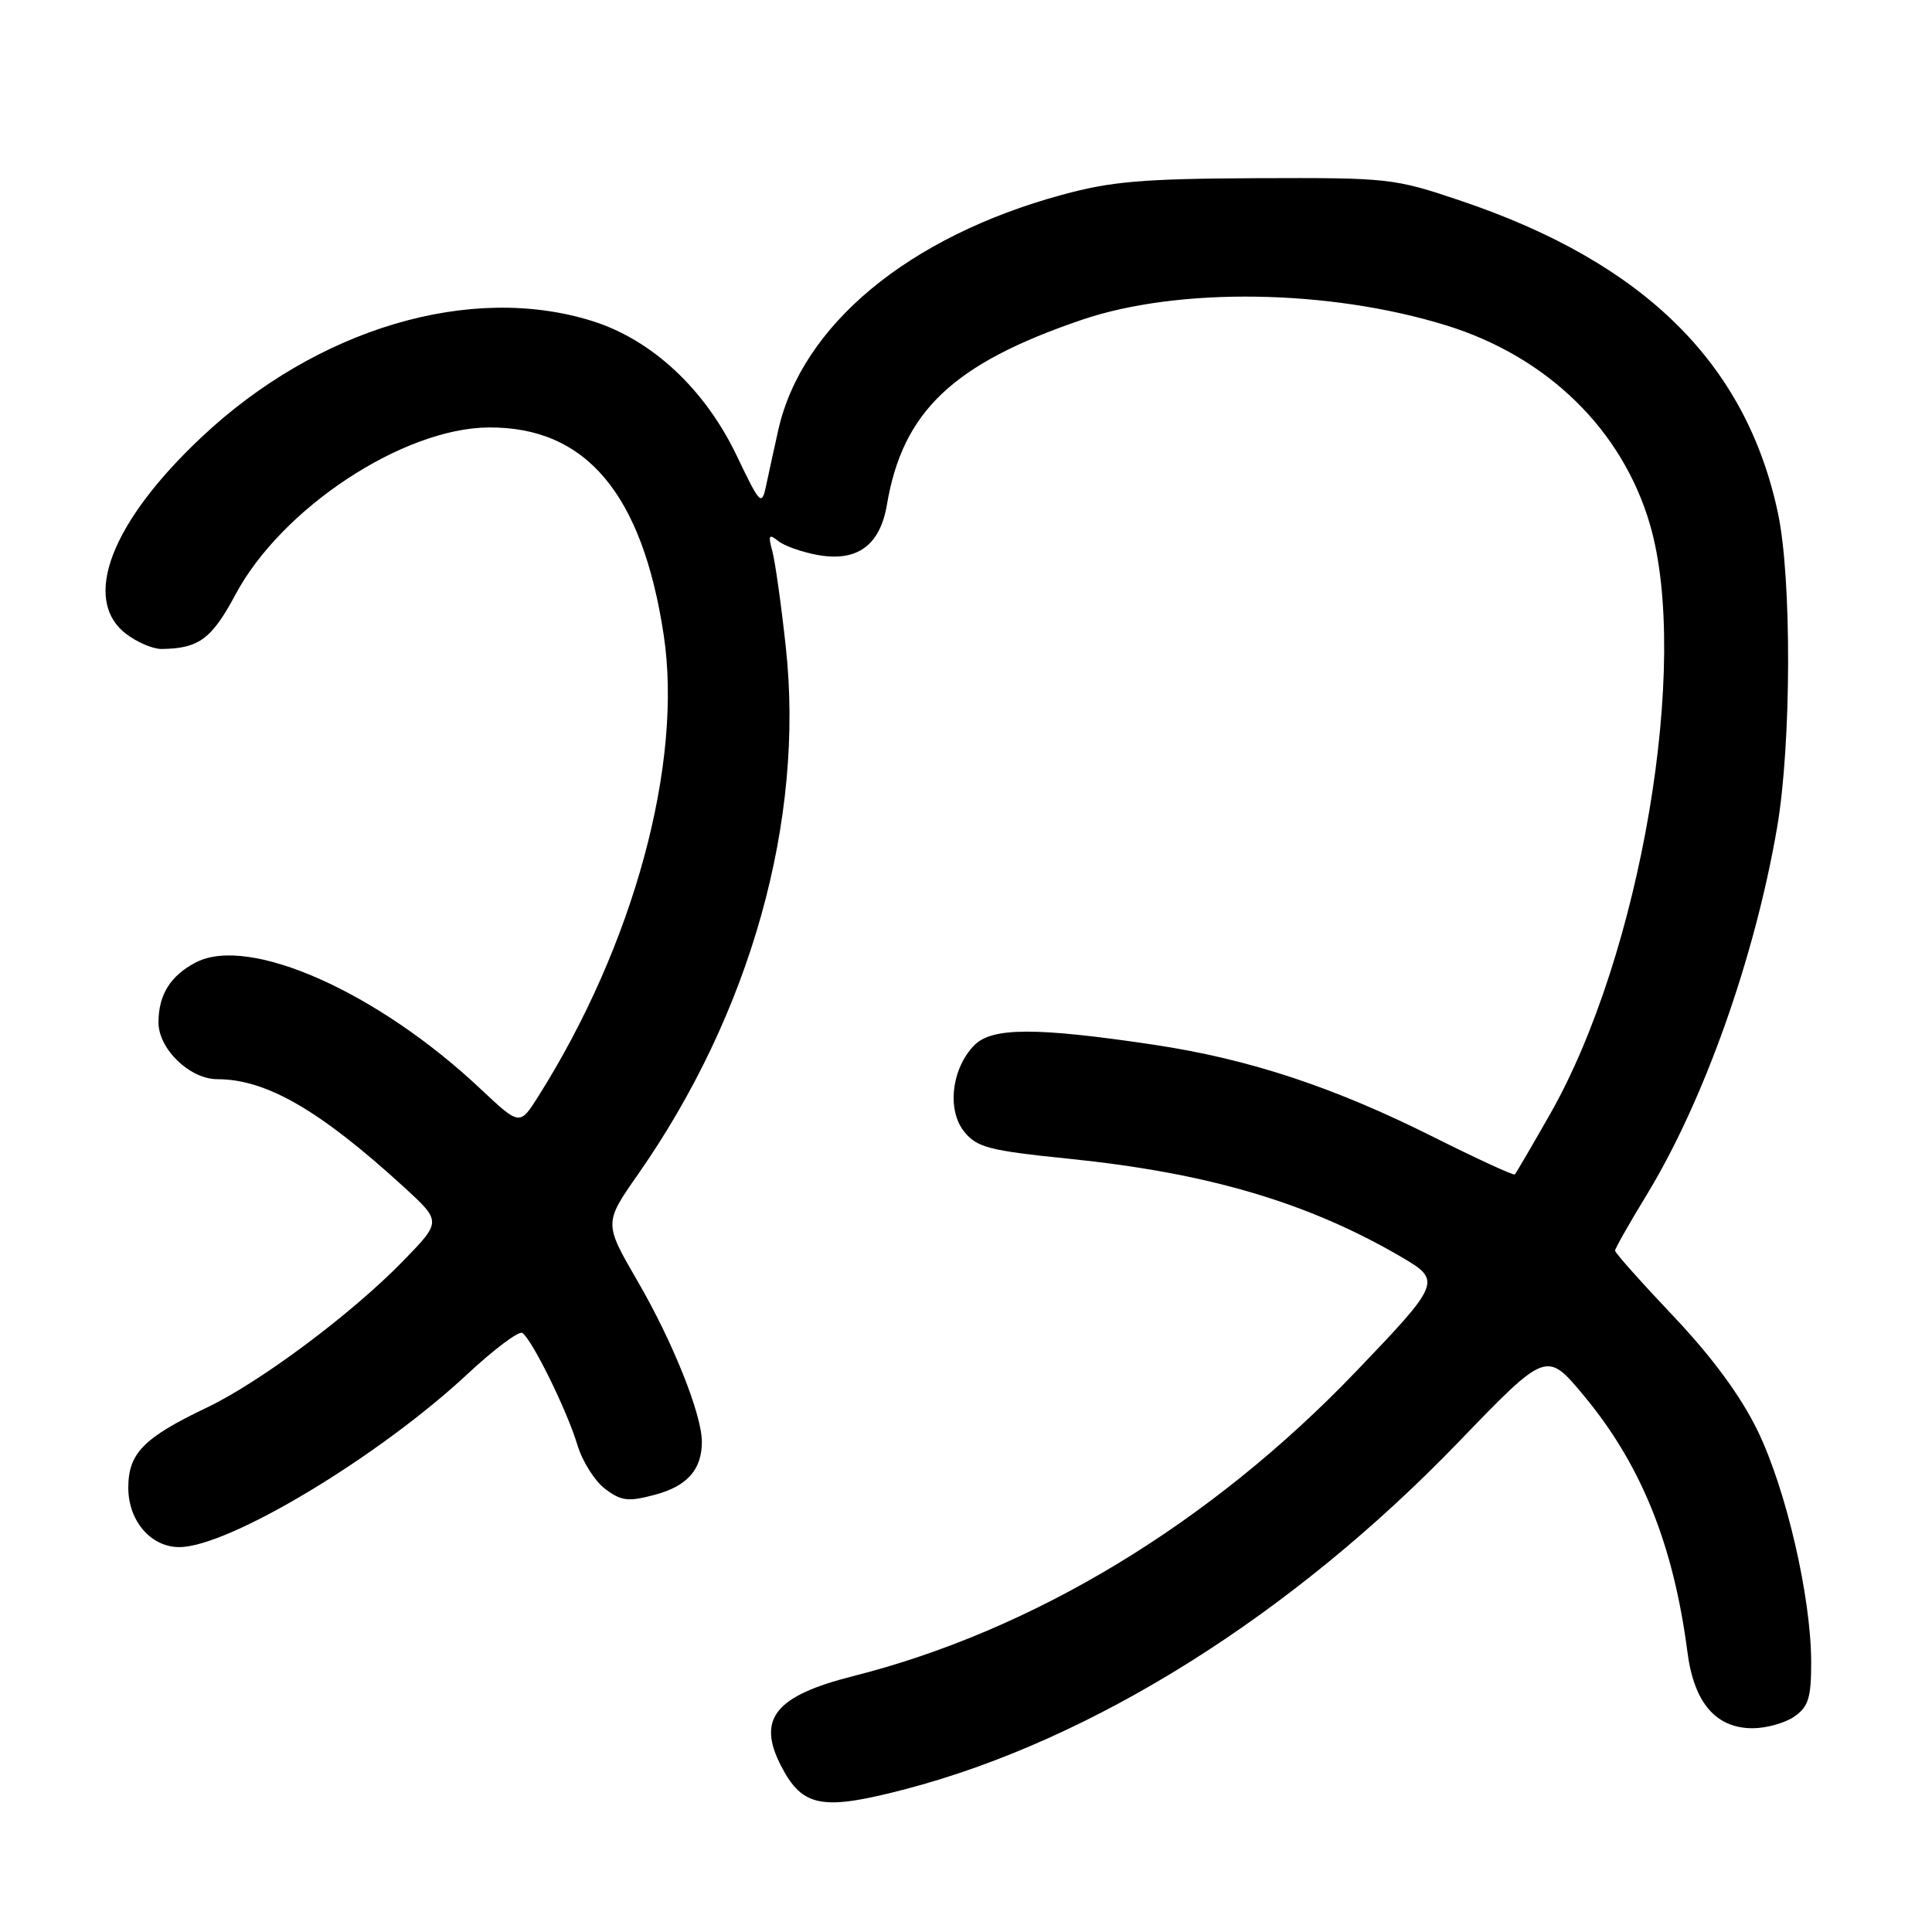 <?xml version="1.0" encoding="UTF-8" standalone="no"?>
<!DOCTYPE svg PUBLIC "-//W3C//DTD SVG 1.1//EN" "http://www.w3.org/Graphics/SVG/1.1/DTD/svg11.dtd" >
<svg xmlns="http://www.w3.org/2000/svg" xmlns:xlink="http://www.w3.org/1999/xlink" version="1.1" viewBox="0 0 256 256">
 <g >
 <path fill="currentColor"
d=" M 120.06 237.05 C 144.79 230.56 171.16 214.00 193.26 191.08 C 204.92 178.99 204.92 178.99 209.85 184.91 C 217.47 194.07 221.74 204.65 223.60 218.95 C 224.47 225.63 227.36 229.00 232.23 229.00 C 234.06 229.00 236.56 228.30 237.78 227.44 C 239.63 226.14 240.00 224.95 239.99 220.19 C 239.97 211.57 236.66 197.31 232.88 189.55 C 230.64 184.95 226.88 179.84 221.75 174.42 C 217.49 169.92 214.00 166.00 214.00 165.72 C 214.00 165.44 215.88 162.12 218.18 158.35 C 225.78 145.88 232.52 126.89 235.48 109.62 C 237.37 98.57 237.43 76.68 235.59 68.00 C 231.38 48.15 217.86 34.82 193.67 26.64 C 184.71 23.61 184.09 23.54 166.50 23.61 C 151.42 23.68 147.24 24.03 140.70 25.82 C 120.38 31.36 106.24 43.09 103.12 57.00 C 102.57 59.48 101.84 62.79 101.51 64.37 C 100.93 67.08 100.72 66.87 97.60 60.34 C 93.38 51.54 86.39 45.03 78.51 42.55 C 62.35 37.46 42.01 43.51 26.66 57.97 C 14.75 69.18 10.82 79.36 16.63 83.93 C 18.08 85.07 20.22 85.99 21.38 85.99 C 26.32 85.95 28.05 84.68 31.19 78.80 C 37.29 67.35 53.39 56.72 64.76 56.64 C 77.63 56.55 85.10 65.40 87.94 84.11 C 90.52 101.14 83.98 125.23 71.33 145.27 C 68.87 149.17 68.87 149.17 63.68 144.29 C 50.04 131.44 33.01 123.87 25.96 127.52 C 22.59 129.27 21.00 131.81 21.00 135.48 C 21.00 139.00 25.15 143.00 28.81 143.00 C 35.28 143.00 42.37 147.10 53.50 157.27 C 58.50 161.85 58.50 161.85 53.50 167.00 C 46.73 173.99 34.48 183.15 27.35 186.54 C 19.01 190.52 17.00 192.58 17.00 197.14 C 17.00 201.52 19.99 205.00 23.75 205.00 C 30.27 205.00 50.11 193.09 61.93 182.08 C 65.46 178.79 68.73 176.34 69.20 176.62 C 70.46 177.40 75.16 186.94 76.51 191.47 C 77.17 193.65 78.82 196.27 80.20 197.30 C 82.35 198.91 83.25 199.01 86.83 198.05 C 91.08 196.90 93.00 194.72 93.00 191.04 C 93.00 187.42 89.15 177.79 84.50 169.79 C 80.02 162.07 80.02 162.07 84.55 155.59 C 99.47 134.25 106.63 108.68 104.12 85.70 C 103.51 80.09 102.71 74.38 102.33 73.00 C 101.77 70.92 101.89 70.70 103.08 71.66 C 103.86 72.30 106.19 73.14 108.25 73.52 C 113.53 74.51 116.60 72.31 117.52 66.89 C 119.61 54.50 126.27 48.19 143.37 42.37 C 156.18 38.02 176.12 38.32 191.62 43.11 C 205.05 47.26 214.97 56.96 218.63 69.50 C 223.98 87.86 217.42 126.52 205.38 147.65 C 202.98 151.87 200.88 155.45 200.72 155.62 C 200.56 155.78 195.72 153.55 189.96 150.67 C 176.68 144.01 165.48 140.32 152.87 138.43 C 137.26 136.10 131.44 136.12 129.10 138.50 C 126.09 141.57 125.44 147.09 127.77 149.96 C 129.46 152.05 131.06 152.46 141.64 153.54 C 160.14 155.43 173.36 159.35 185.76 166.60 C 191.04 169.69 190.91 170.01 179.64 181.77 C 160.38 201.86 136.95 216.05 113.03 222.10 C 102.70 224.71 100.27 227.75 103.50 234.00 C 106.34 239.49 108.93 239.97 120.06 237.05 Z "/>
</g>
</svg>